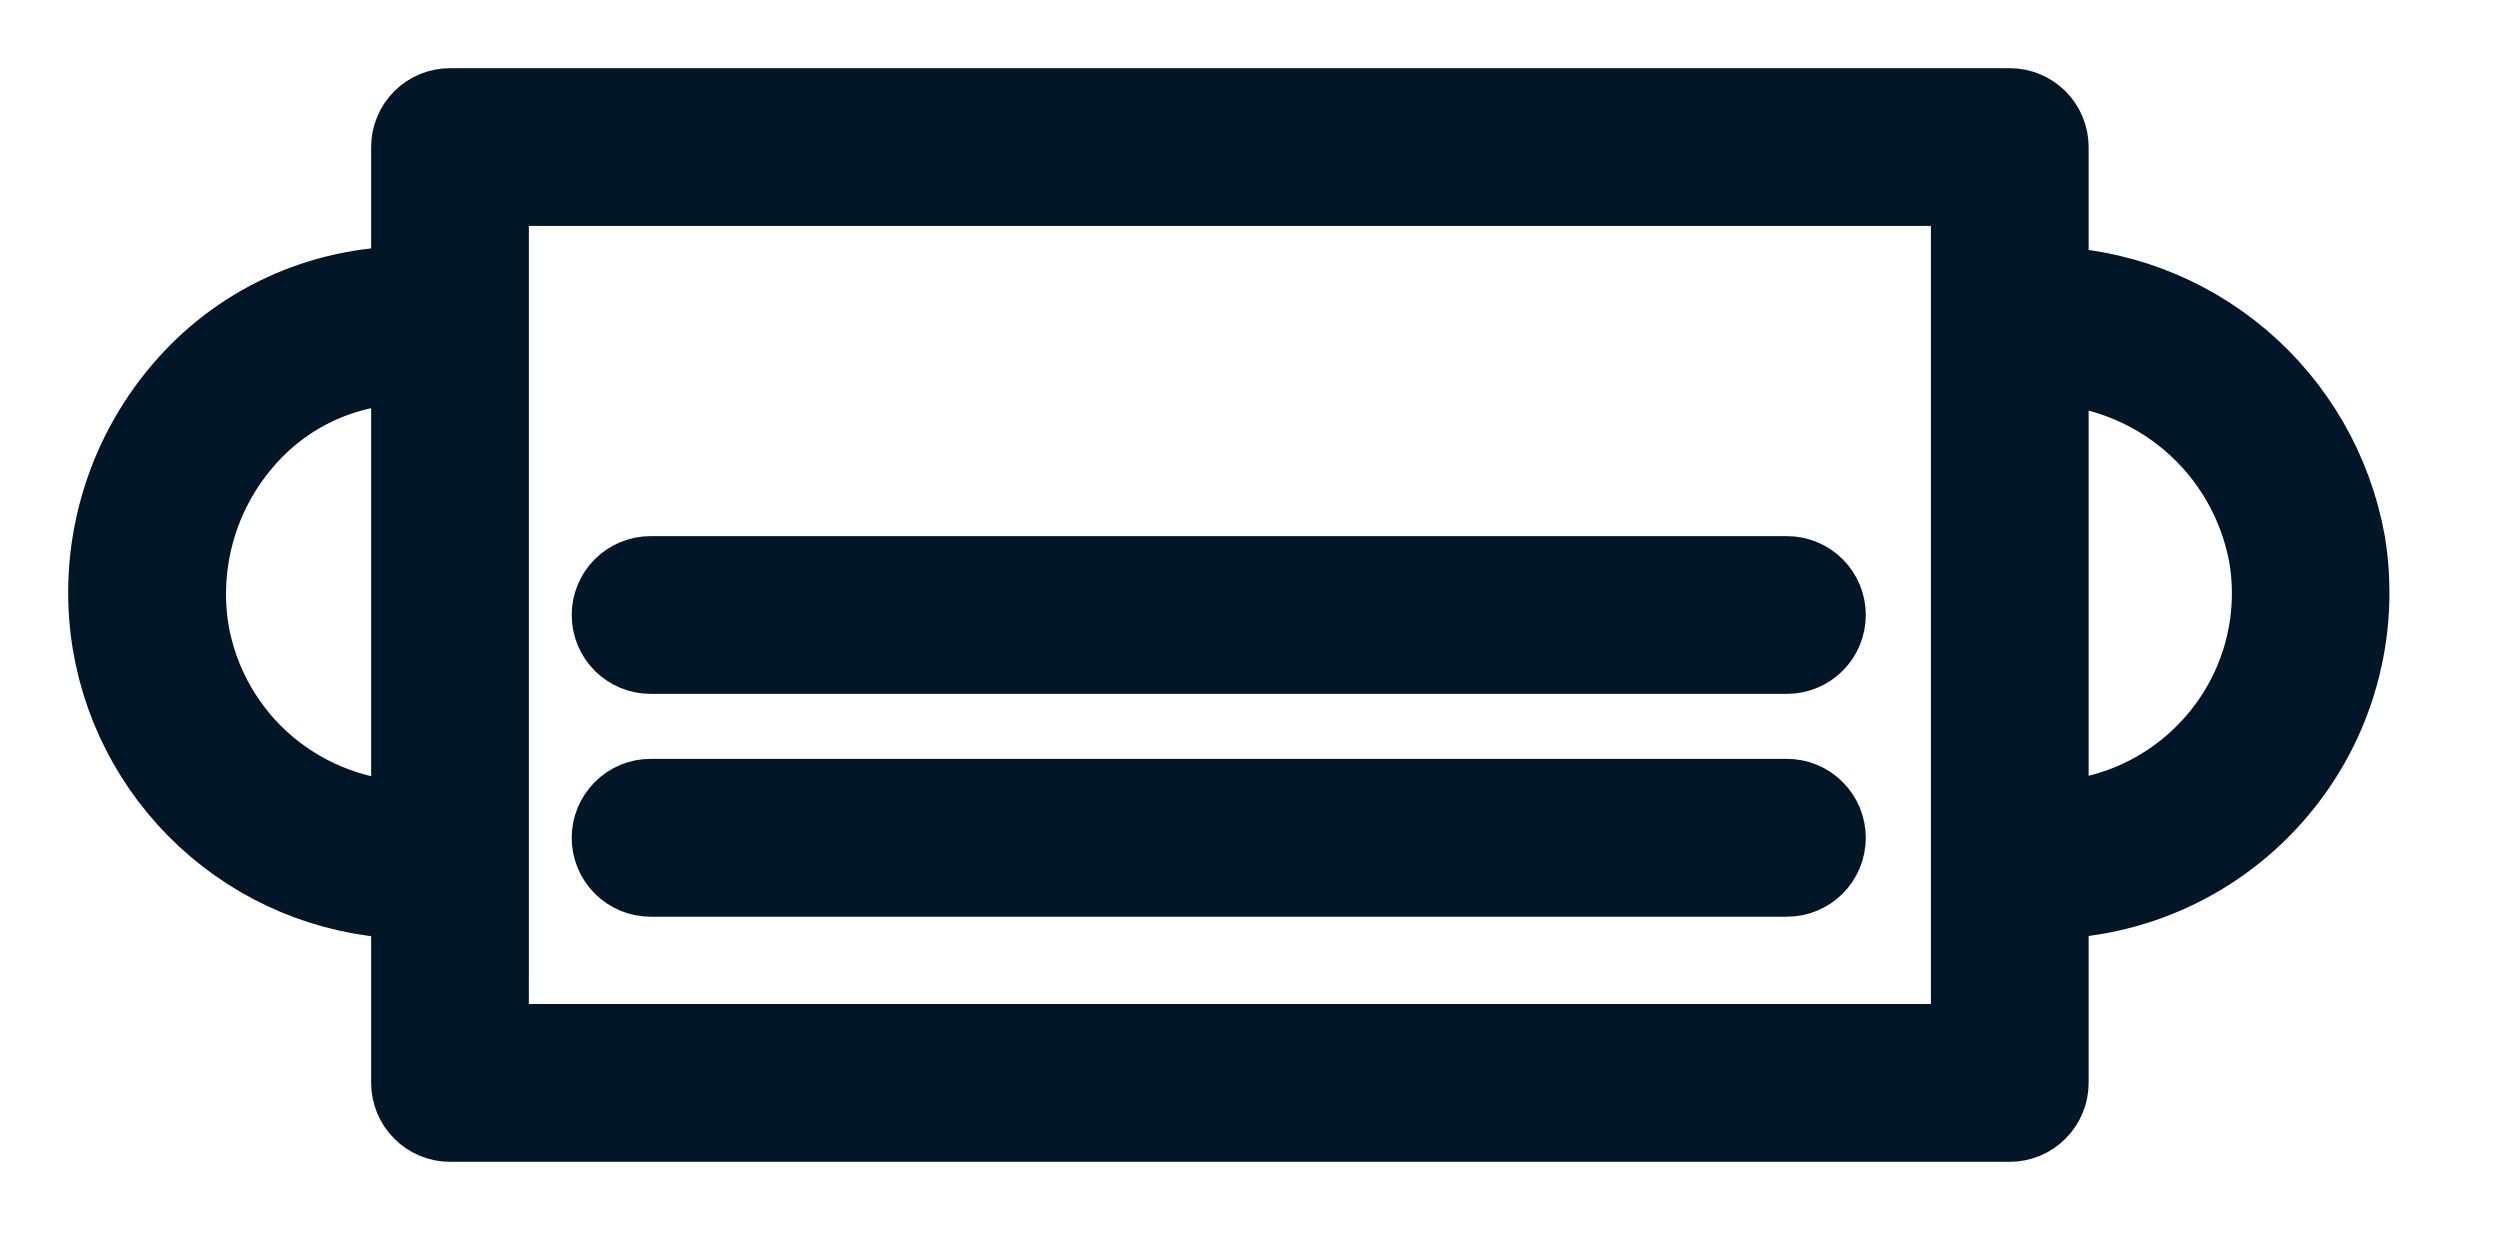 <svg width="22" height="11" viewBox="0 0 22 11" fill="none" xmlns="http://www.w3.org/2000/svg">
<path d="M15.725 7.078H5.725C5.647 7.078 5.572 7.109 5.517 7.165C5.462 7.22 5.431 7.295 5.431 7.373C5.431 7.451 5.462 7.525 5.517 7.581C5.572 7.636 5.647 7.667 5.725 7.667H15.725C15.803 7.667 15.878 7.636 15.933 7.581C15.988 7.525 16.019 7.451 16.019 7.373C16.019 7.295 15.988 7.22 15.933 7.165C15.878 7.109 15.803 7.078 15.725 7.078Z" fill="#011627" stroke="#011627" stroke-width="0.8"/>
<path d="M15.725 5.118H5.725C5.647 5.118 5.572 5.149 5.517 5.204C5.462 5.259 5.431 5.334 5.431 5.412C5.431 5.49 5.462 5.565 5.517 5.62C5.572 5.675 5.647 5.706 5.725 5.706H15.725C15.803 5.706 15.878 5.675 15.933 5.62C15.988 5.565 16.019 5.49 16.019 5.412C16.019 5.334 15.988 5.259 15.933 5.204C15.878 5.149 15.803 5.118 15.725 5.118Z" fill="#011627" stroke="#011627" stroke-width="0.8"/>
<path d="M20.592 4.784C20.481 4.169 20.16 3.611 19.684 3.207C19.207 2.803 18.605 2.577 17.98 2.569V1.294C17.98 1.216 17.949 1.141 17.894 1.086C17.838 1.031 17.764 1 17.686 1H3.96C3.882 1 3.807 1.031 3.752 1.086C3.697 1.141 3.666 1.216 3.666 1.294V2.569H3.584C3.214 2.569 2.849 2.65 2.514 2.805C2.179 2.96 1.882 3.187 1.643 3.469C1.39 3.766 1.204 4.115 1.099 4.491C0.994 4.867 0.972 5.262 1.035 5.647C1.138 6.266 1.457 6.828 1.936 7.234C2.414 7.64 3.021 7.862 3.648 7.863H3.666V9.529C3.666 9.607 3.697 9.682 3.752 9.737C3.807 9.793 3.882 9.824 3.96 9.824H17.686C17.764 9.824 17.838 9.793 17.894 9.737C17.949 9.682 17.98 9.607 17.98 9.529V7.863C18.364 7.863 18.744 7.779 19.092 7.618C19.441 7.456 19.75 7.221 19.998 6.928C20.247 6.635 20.429 6.292 20.531 5.922C20.634 5.551 20.654 5.163 20.592 4.784ZM3.648 7.275C3.161 7.275 2.69 7.102 2.317 6.788C1.945 6.474 1.696 6.037 1.615 5.557C1.567 5.255 1.586 4.946 1.669 4.652C1.752 4.358 1.898 4.085 2.097 3.853C2.28 3.636 2.508 3.462 2.764 3.342C3.021 3.222 3.3 3.159 3.584 3.157H3.666V7.275H3.648ZM17.392 9.235H4.254V1.588H17.392V9.235ZM19.549 6.551C19.355 6.778 19.115 6.961 18.844 7.086C18.573 7.211 18.278 7.275 17.98 7.275V3.157C18.465 3.165 18.931 3.341 19.302 3.654C19.672 3.967 19.922 4.398 20.011 4.875C20.062 5.171 20.047 5.475 19.967 5.765C19.887 6.054 19.744 6.323 19.549 6.551Z" fill="#011627" stroke="#011627" stroke-width="0.8"/>
</svg>
